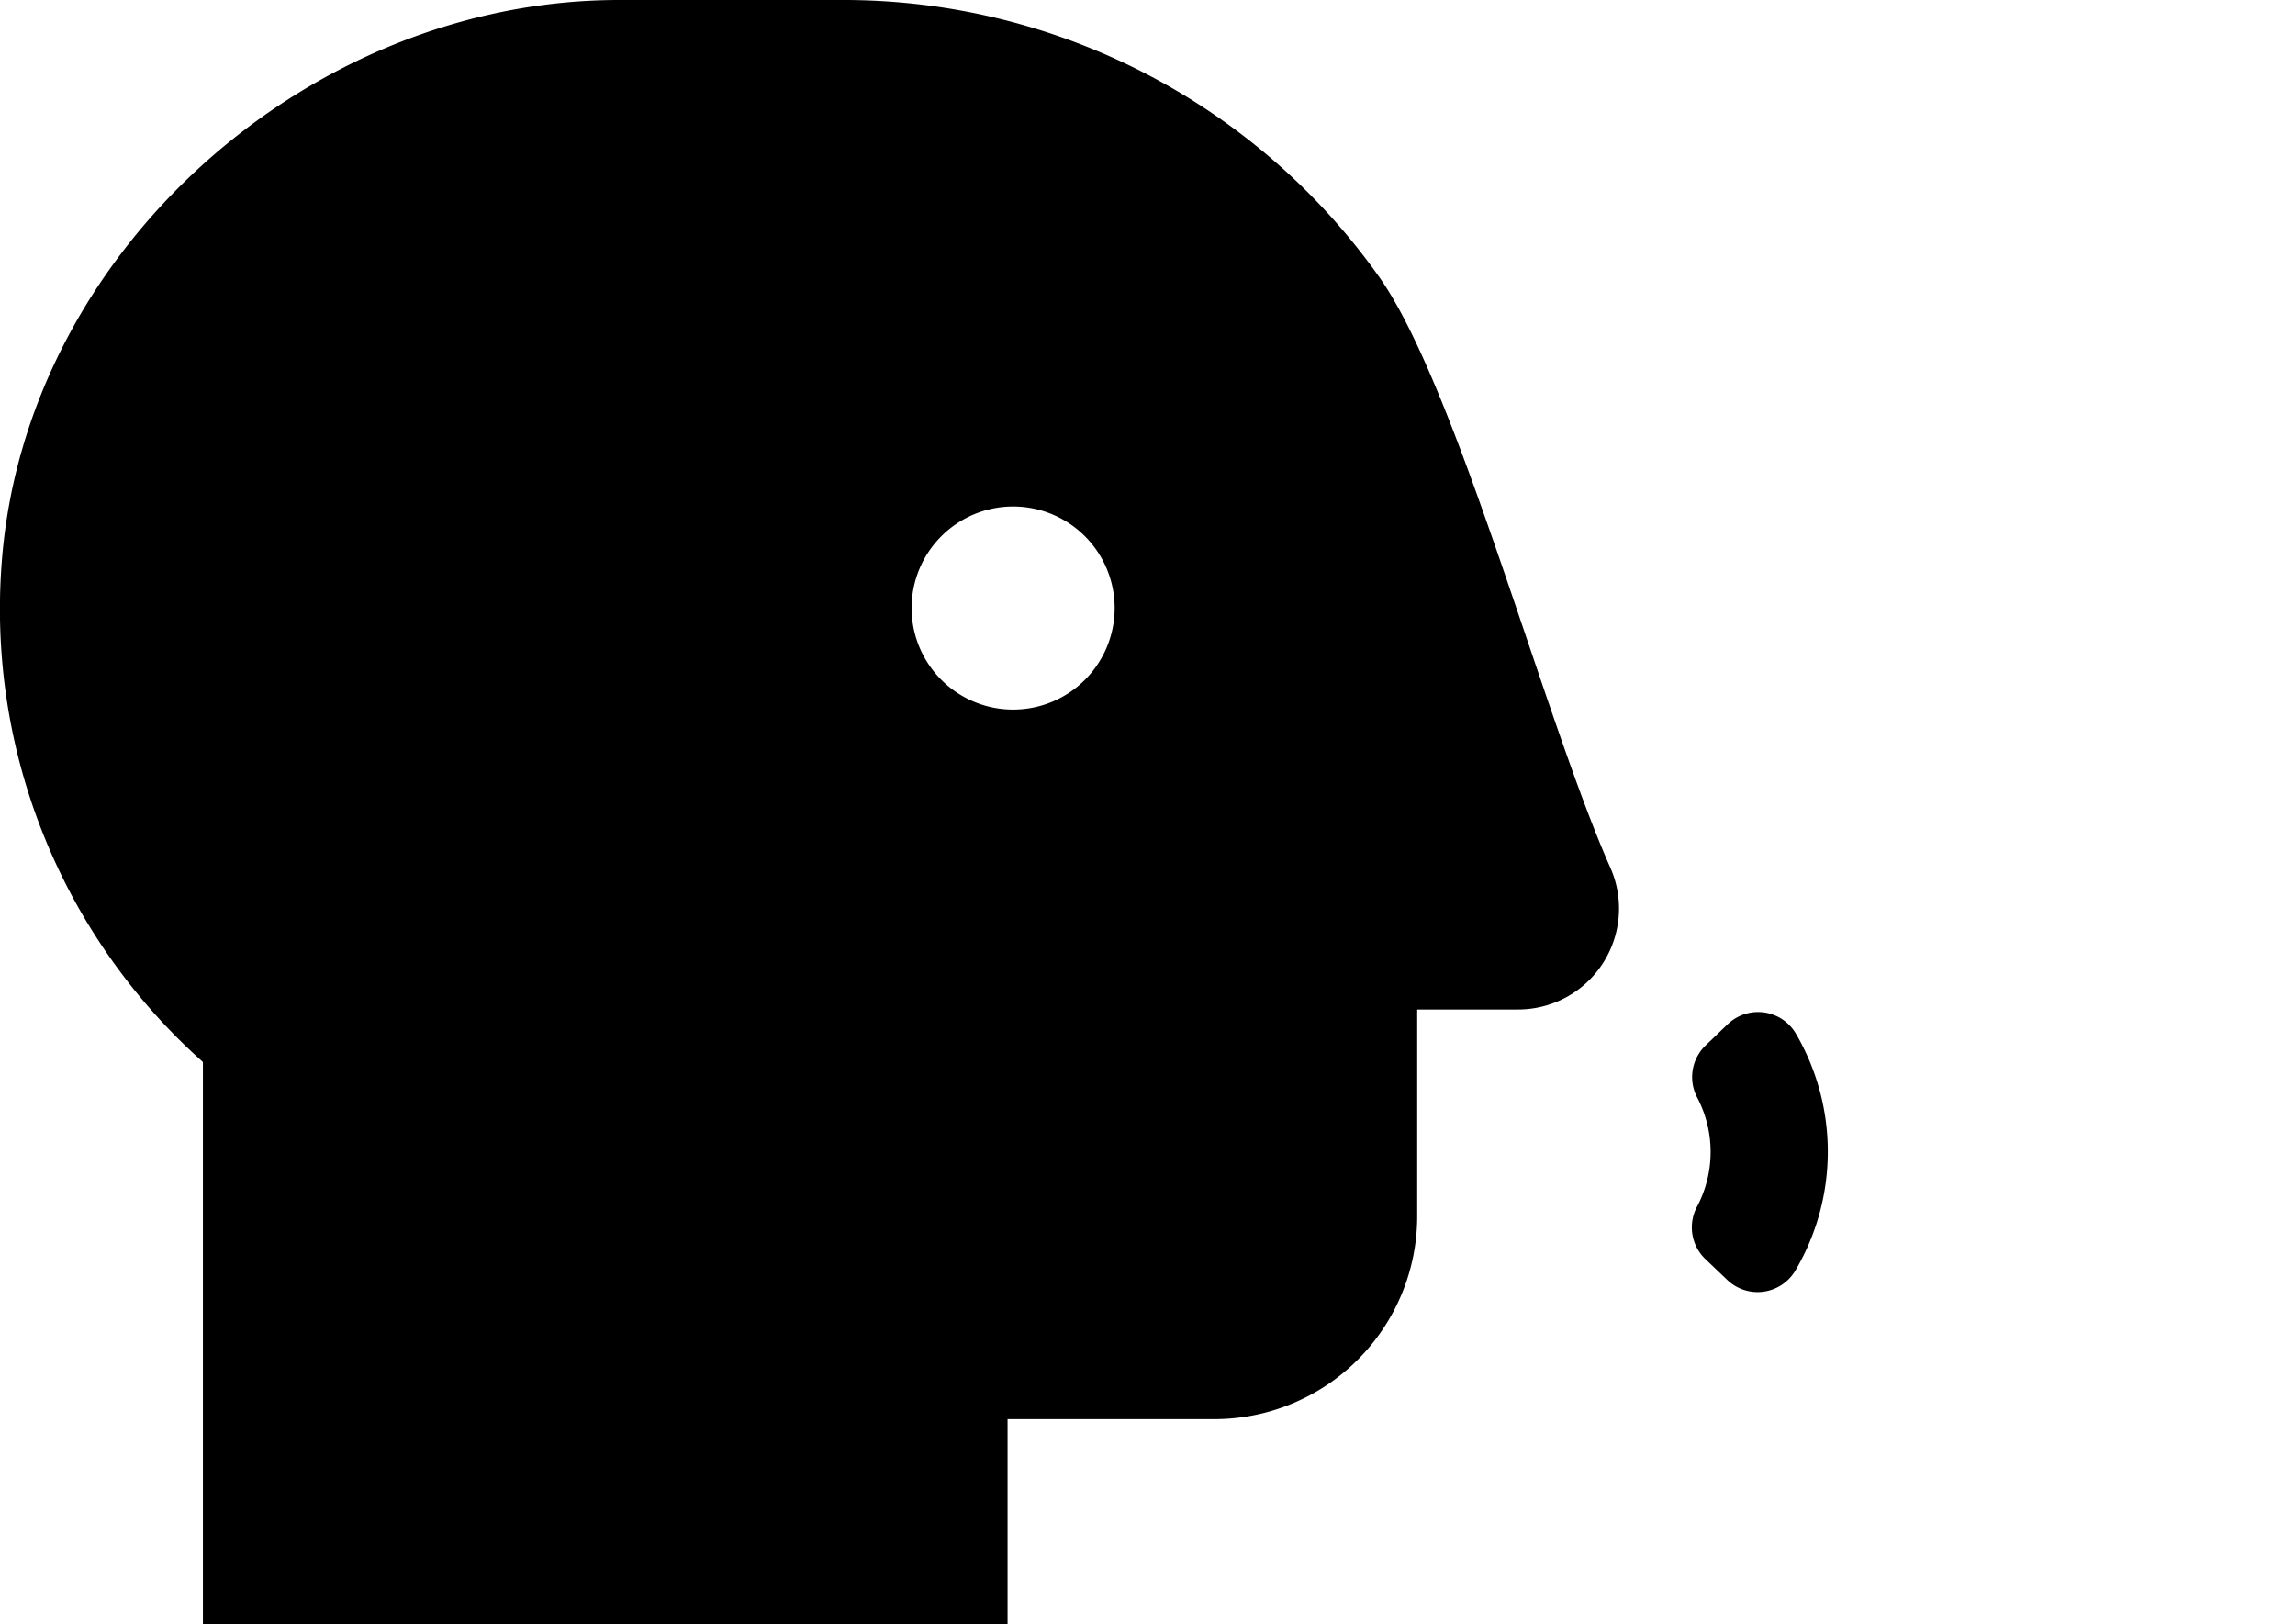 <svg xmlns="http://www.w3.org/2000/svg" viewBox="0 0 156.87 111"><path fill="currentColor" d="M94.32,19A44.85,44.85,0,0,0,57.65,0H42.32C21,0,1.65,17.31.11,38.54A41.48,41.48,0,0,0,13.87,72.59V111h55V97H83A13.87,13.87,0,0,0,96.87,83.13V69h6.9a6.9,6.9,0,0,0,6.3-9.7C105.56,49.14,99.63,26.58,94.32,19ZM69.26,48.5a6.94,6.94,0,1,1,6.93-6.94A6.94,6.94,0,0,1,69.26,48.5Z"/><path fill="currentColor" d="M122.76,70.66A3,3,0,0,0,118.1,70l-1.49,1.43A3,3,0,0,0,116,75a8,8,0,0,1,0,7.47,3,3,0,0,0,.57,3.59l1.49,1.42a3,3,0,0,0,4.66-.64A16,16,0,0,0,122.76,70.66Z"/></svg>
